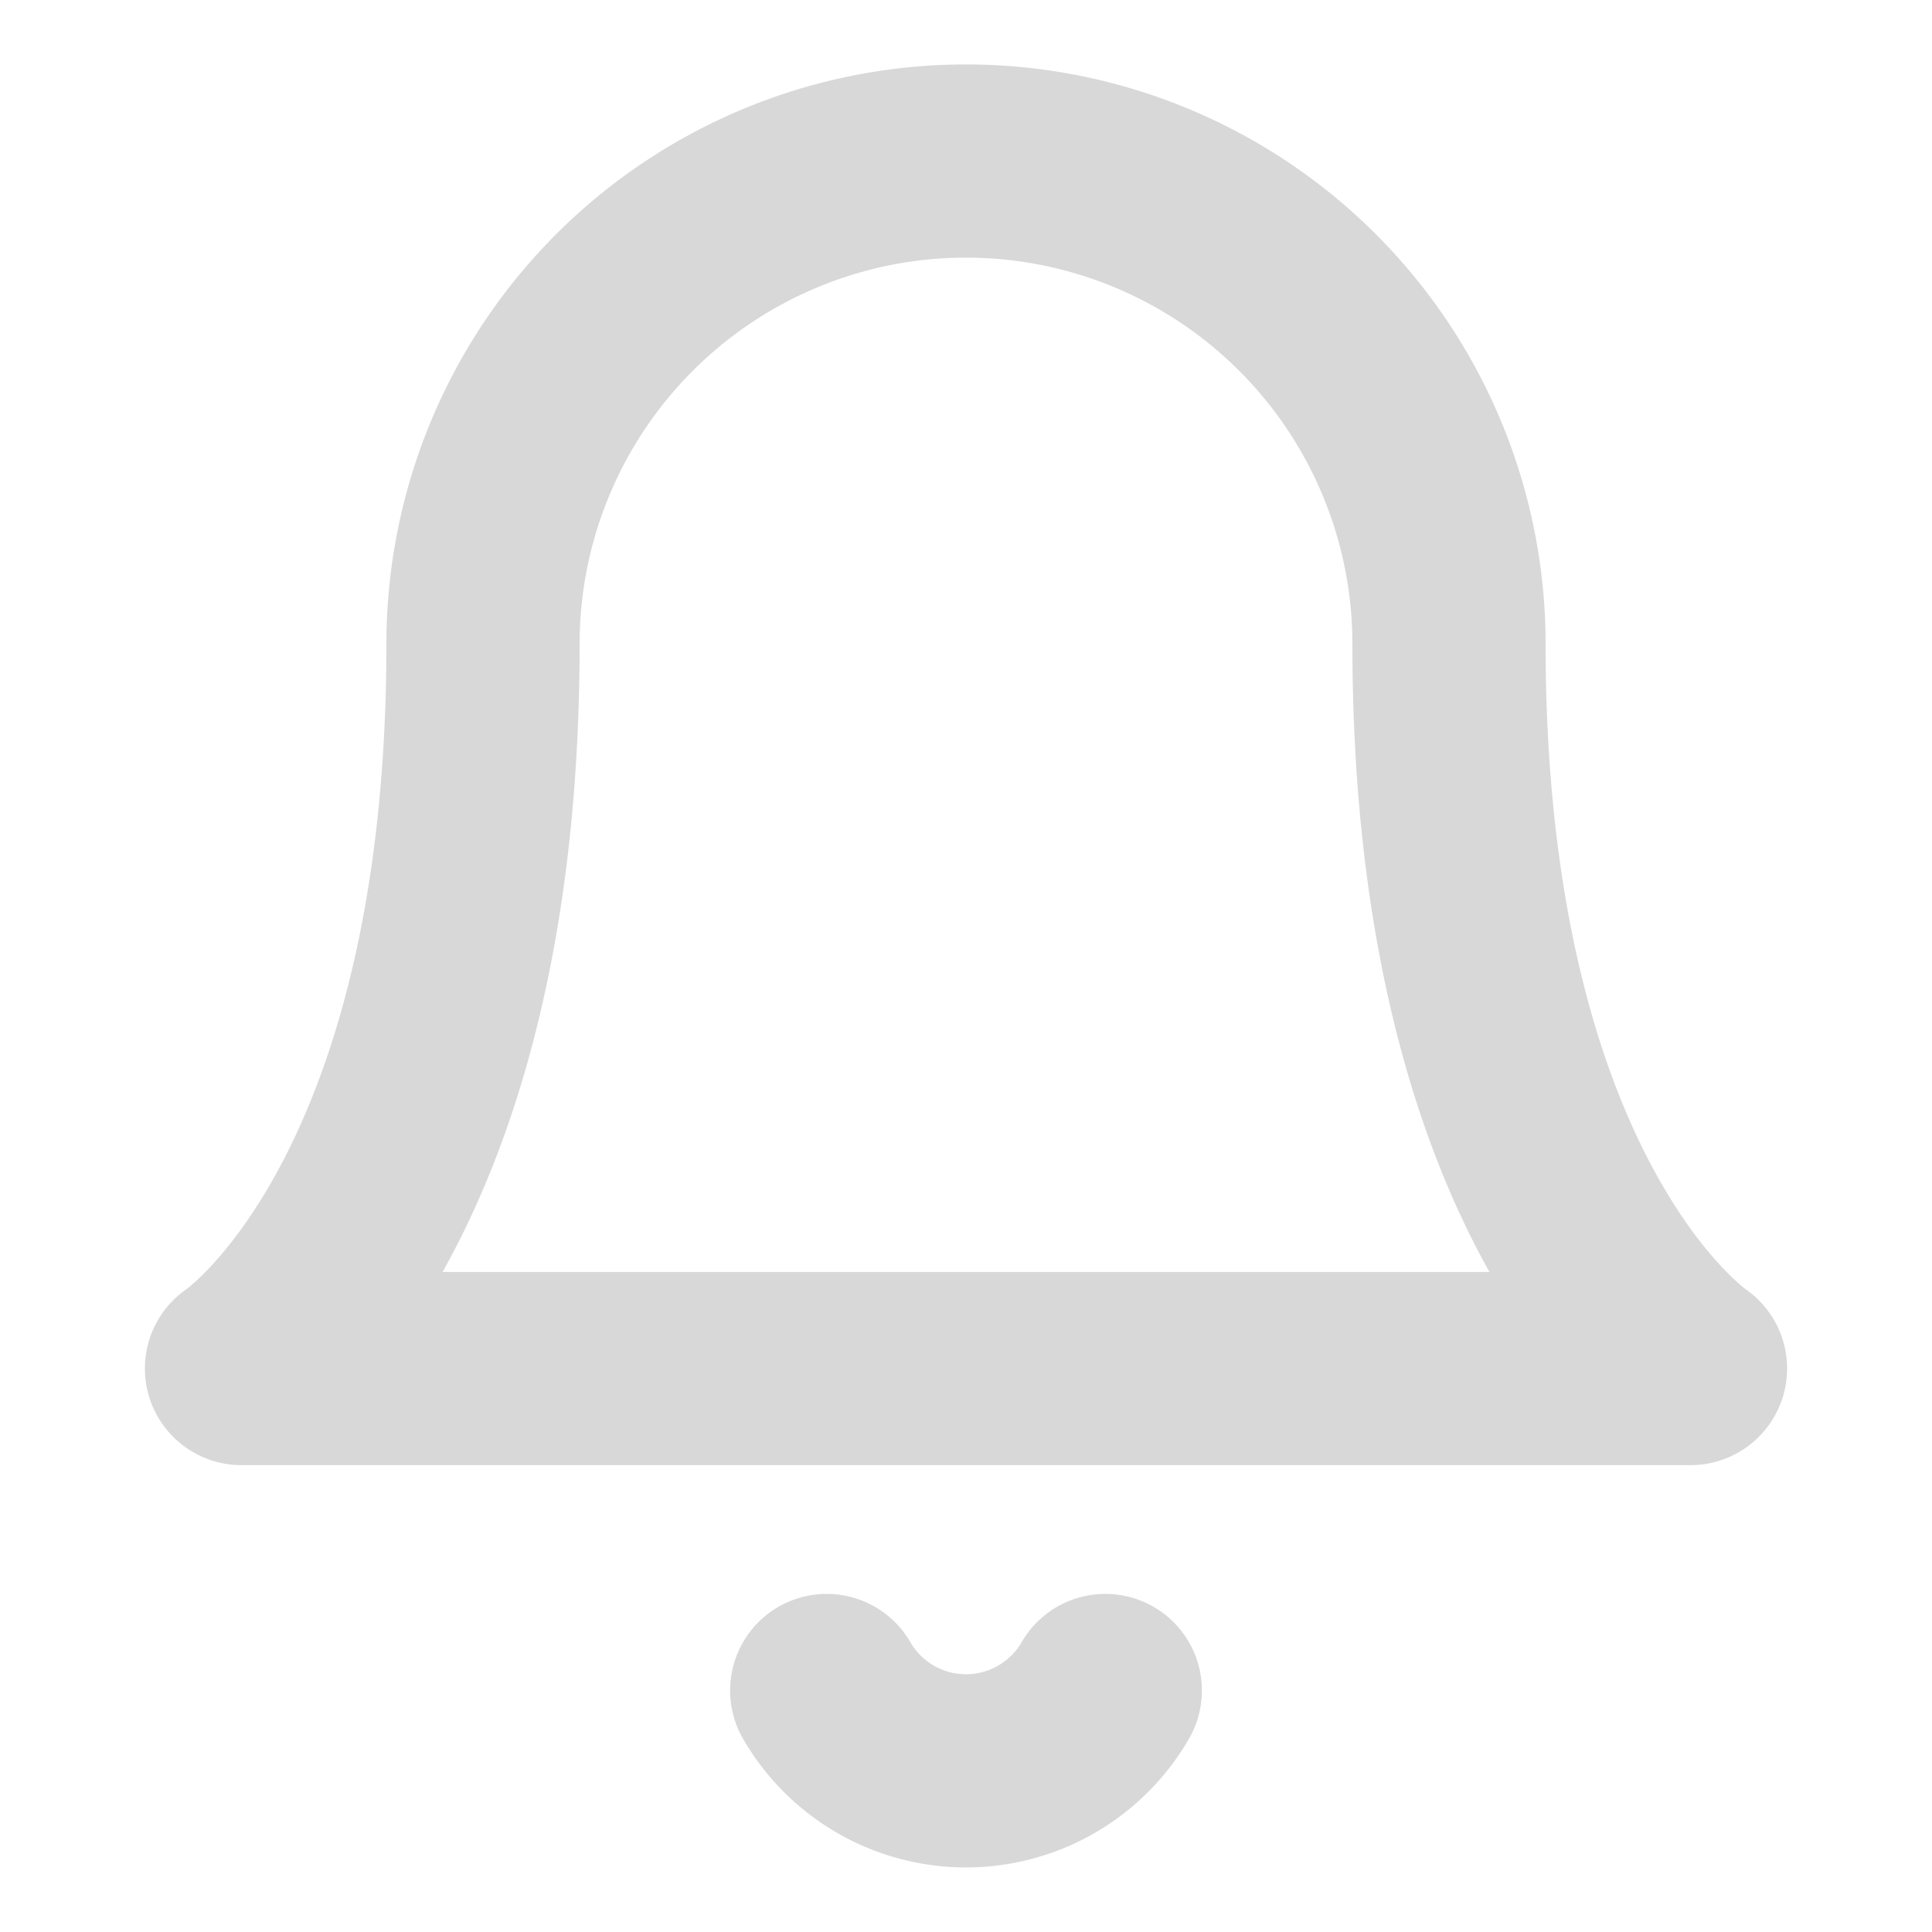 <svg width="20" height="20" fill="none" xmlns="http://www.w3.org/2000/svg"><path d="M15 6.667a5 5 0 0 0-10 0c0 5.833-2.5 7.5-2.5 7.5h15S15 12.5 15 6.666zM11.442 17.5a1.666 1.666 0 0 1-2.884 0" stroke="#D8D8D8" stroke-width="2" stroke-linecap="round" stroke-linejoin="round"/></svg>